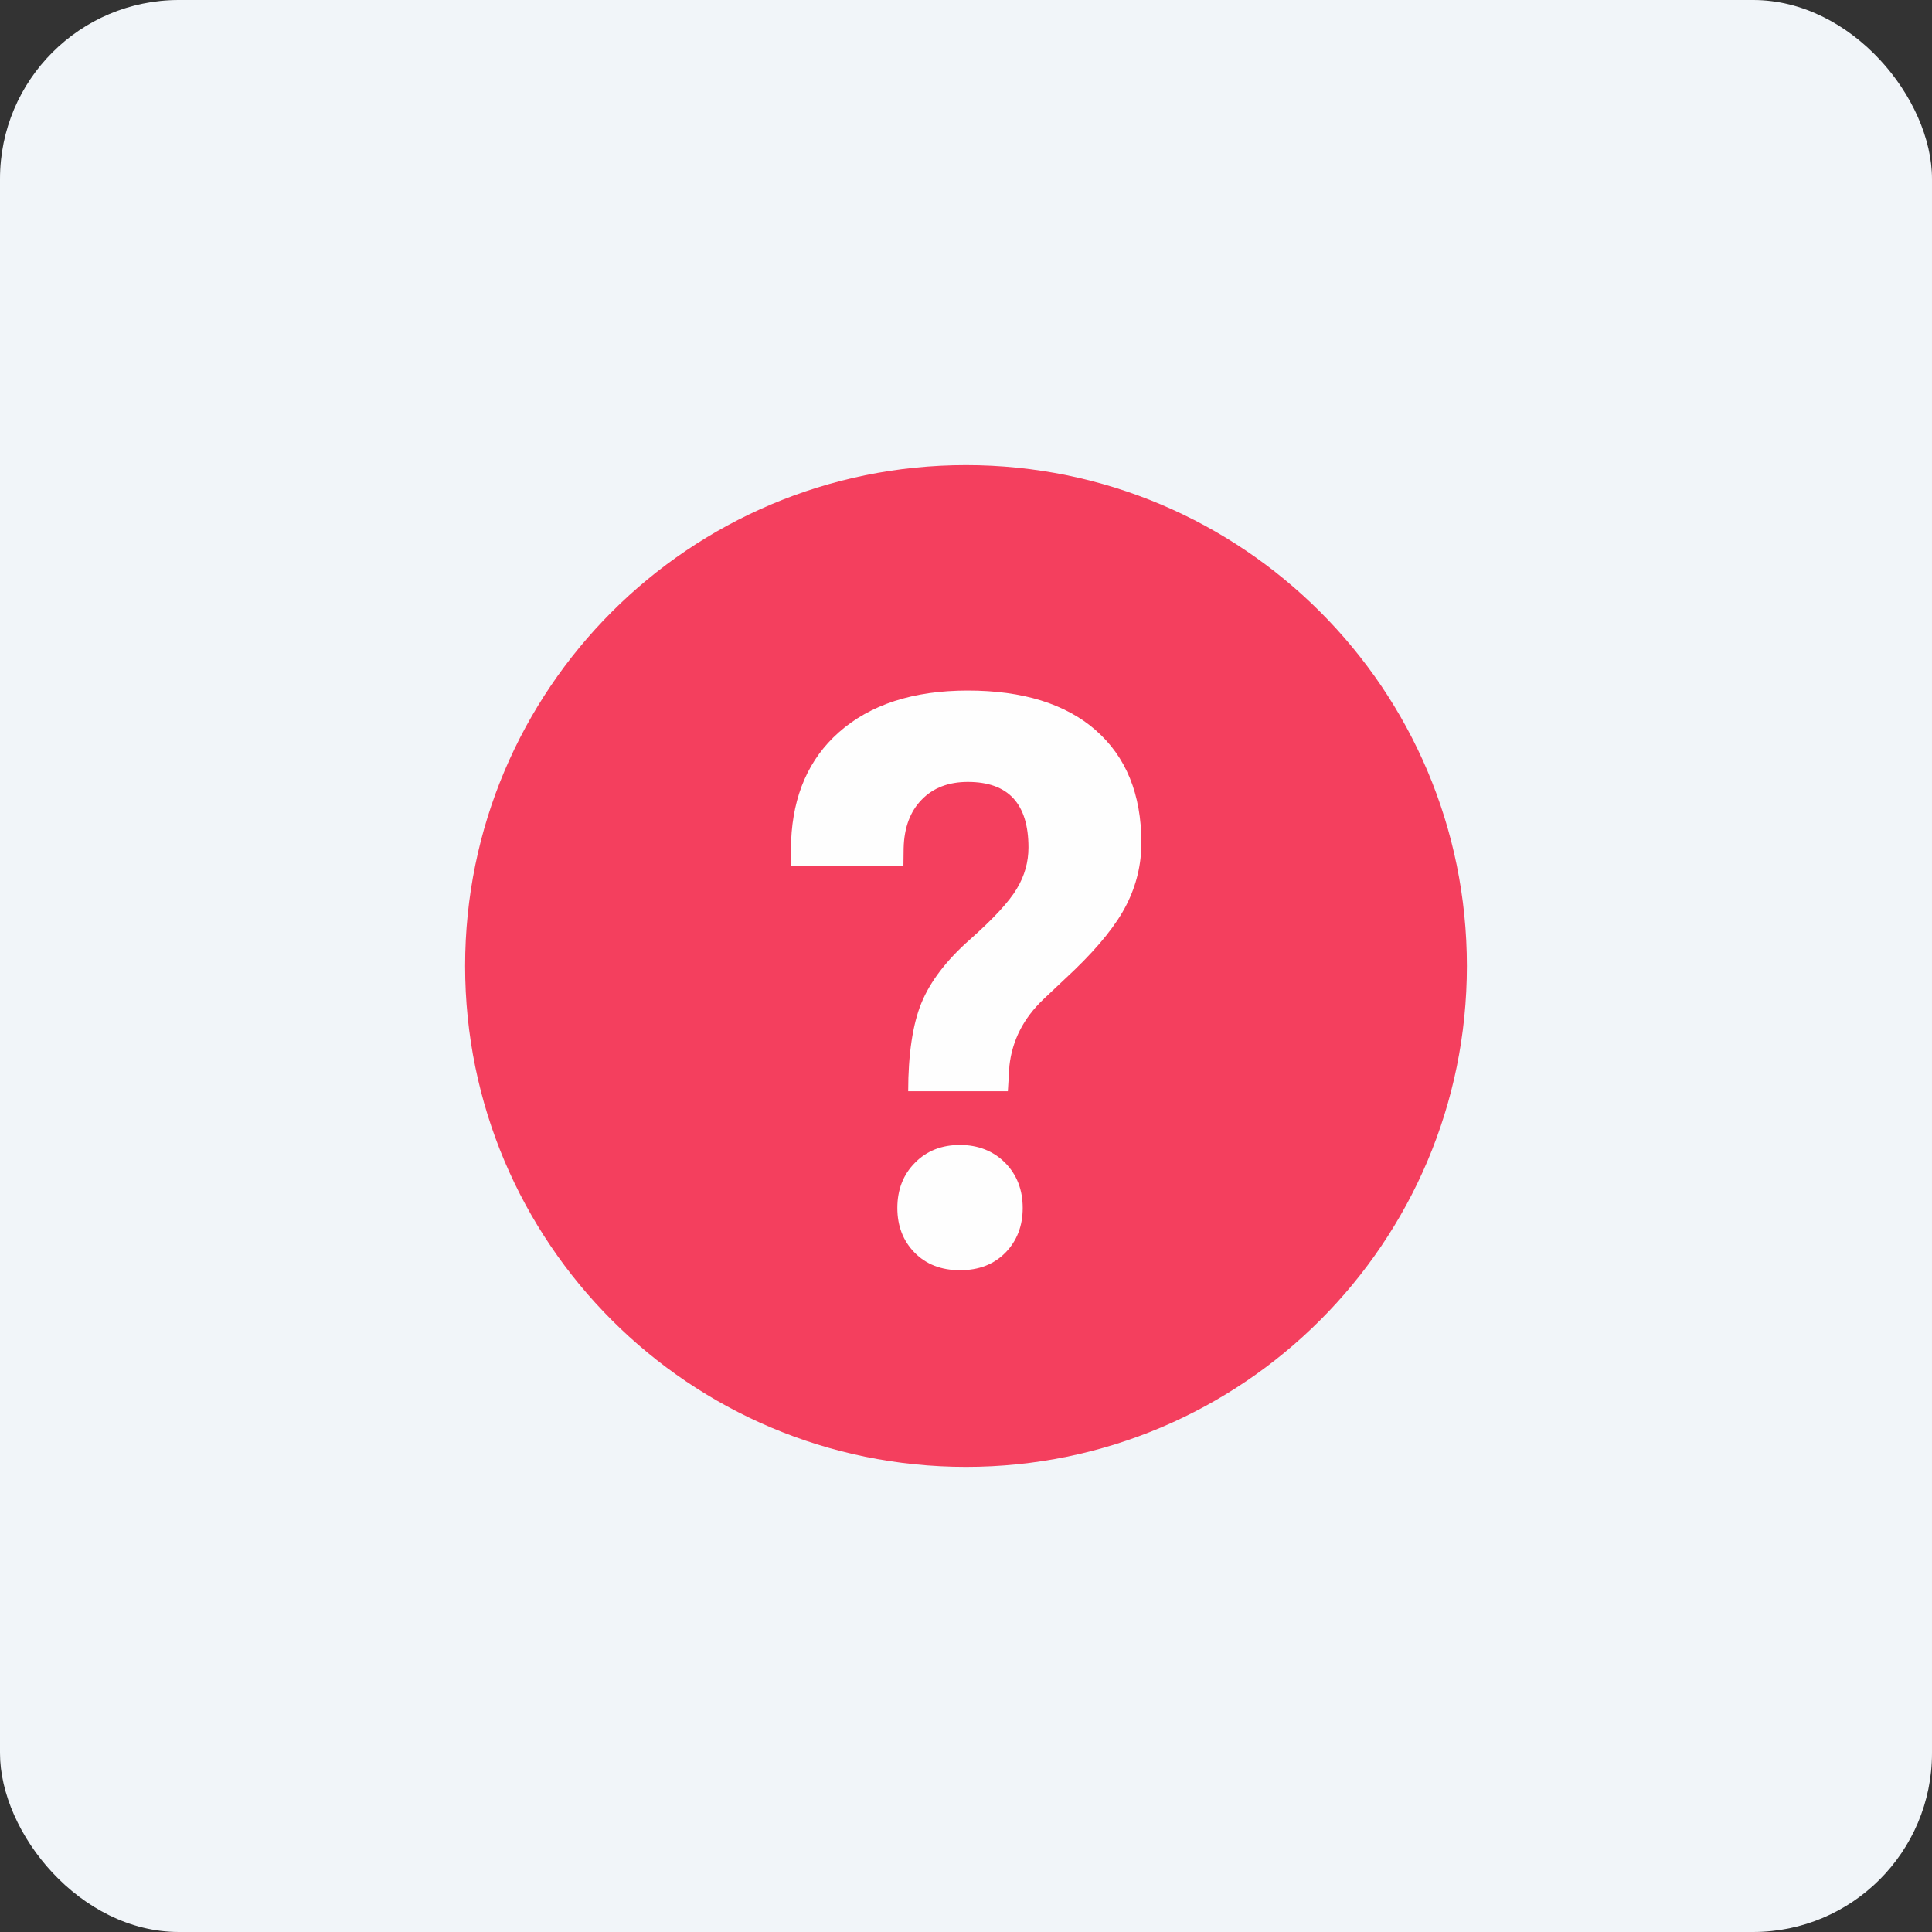 <svg height="54" viewBox="0 0 54 54" width="54" xmlns="http://www.w3.org/2000/svg"><rect x="0" y="0" width="54" height="54" fill="#333333" stroke="none"/><g fill="none" fill-rule="evenodd"><rect fill="#f1f5f9" height="54" rx="5" width="54"/><g fill-rule="nonzero" transform="translate(13 13)"><path d="m28 14c0 7.731-6.269 14-14 14s-14-6.269-14-14 6.269-14 14-14 14 6.269 14 14z" fill="#f43f5e"/><path d="m13.831 19.002c-.509 0-.93.164-1.258.498-.328.331-.492.752-.492 1.264 0 .503.161.919.482 1.247.323.328.744.492 1.271.492.525 0 .946-.164 1.269-.492.32-.328.482-.744.482-1.247 0-.511-.164-.932-.492-1.264-.326-.328-.756-.498-1.261-.498zm3.798-11.591c-.851-.741-2.043-1.11-3.58-1.11-1.523 0-2.727.391-3.606 1.17-.834.739-1.277 1.753-1.331 3.03h-.011v.7h3.15l.006-.492c.014-.577.183-1.031.506-1.359.32-.331.752-.495 1.288-.495 1.132 0 1.695.61 1.695 1.832 0 .405-.106.79-.326 1.154-.216.364-.654.837-1.31 1.419-.657.58-1.107 1.17-1.354 1.769-.248.599-.372 1.46-.372 2.472h2.786l.044-.716c.079-.708.394-1.324.946-1.851l.883-.834c.686-.664 1.17-1.269 1.444-1.813.277-.547.416-1.126.416-1.739-.004-1.35-.428-2.395-1.275-3.136z" fill="#fefefe"/></g></g></svg>